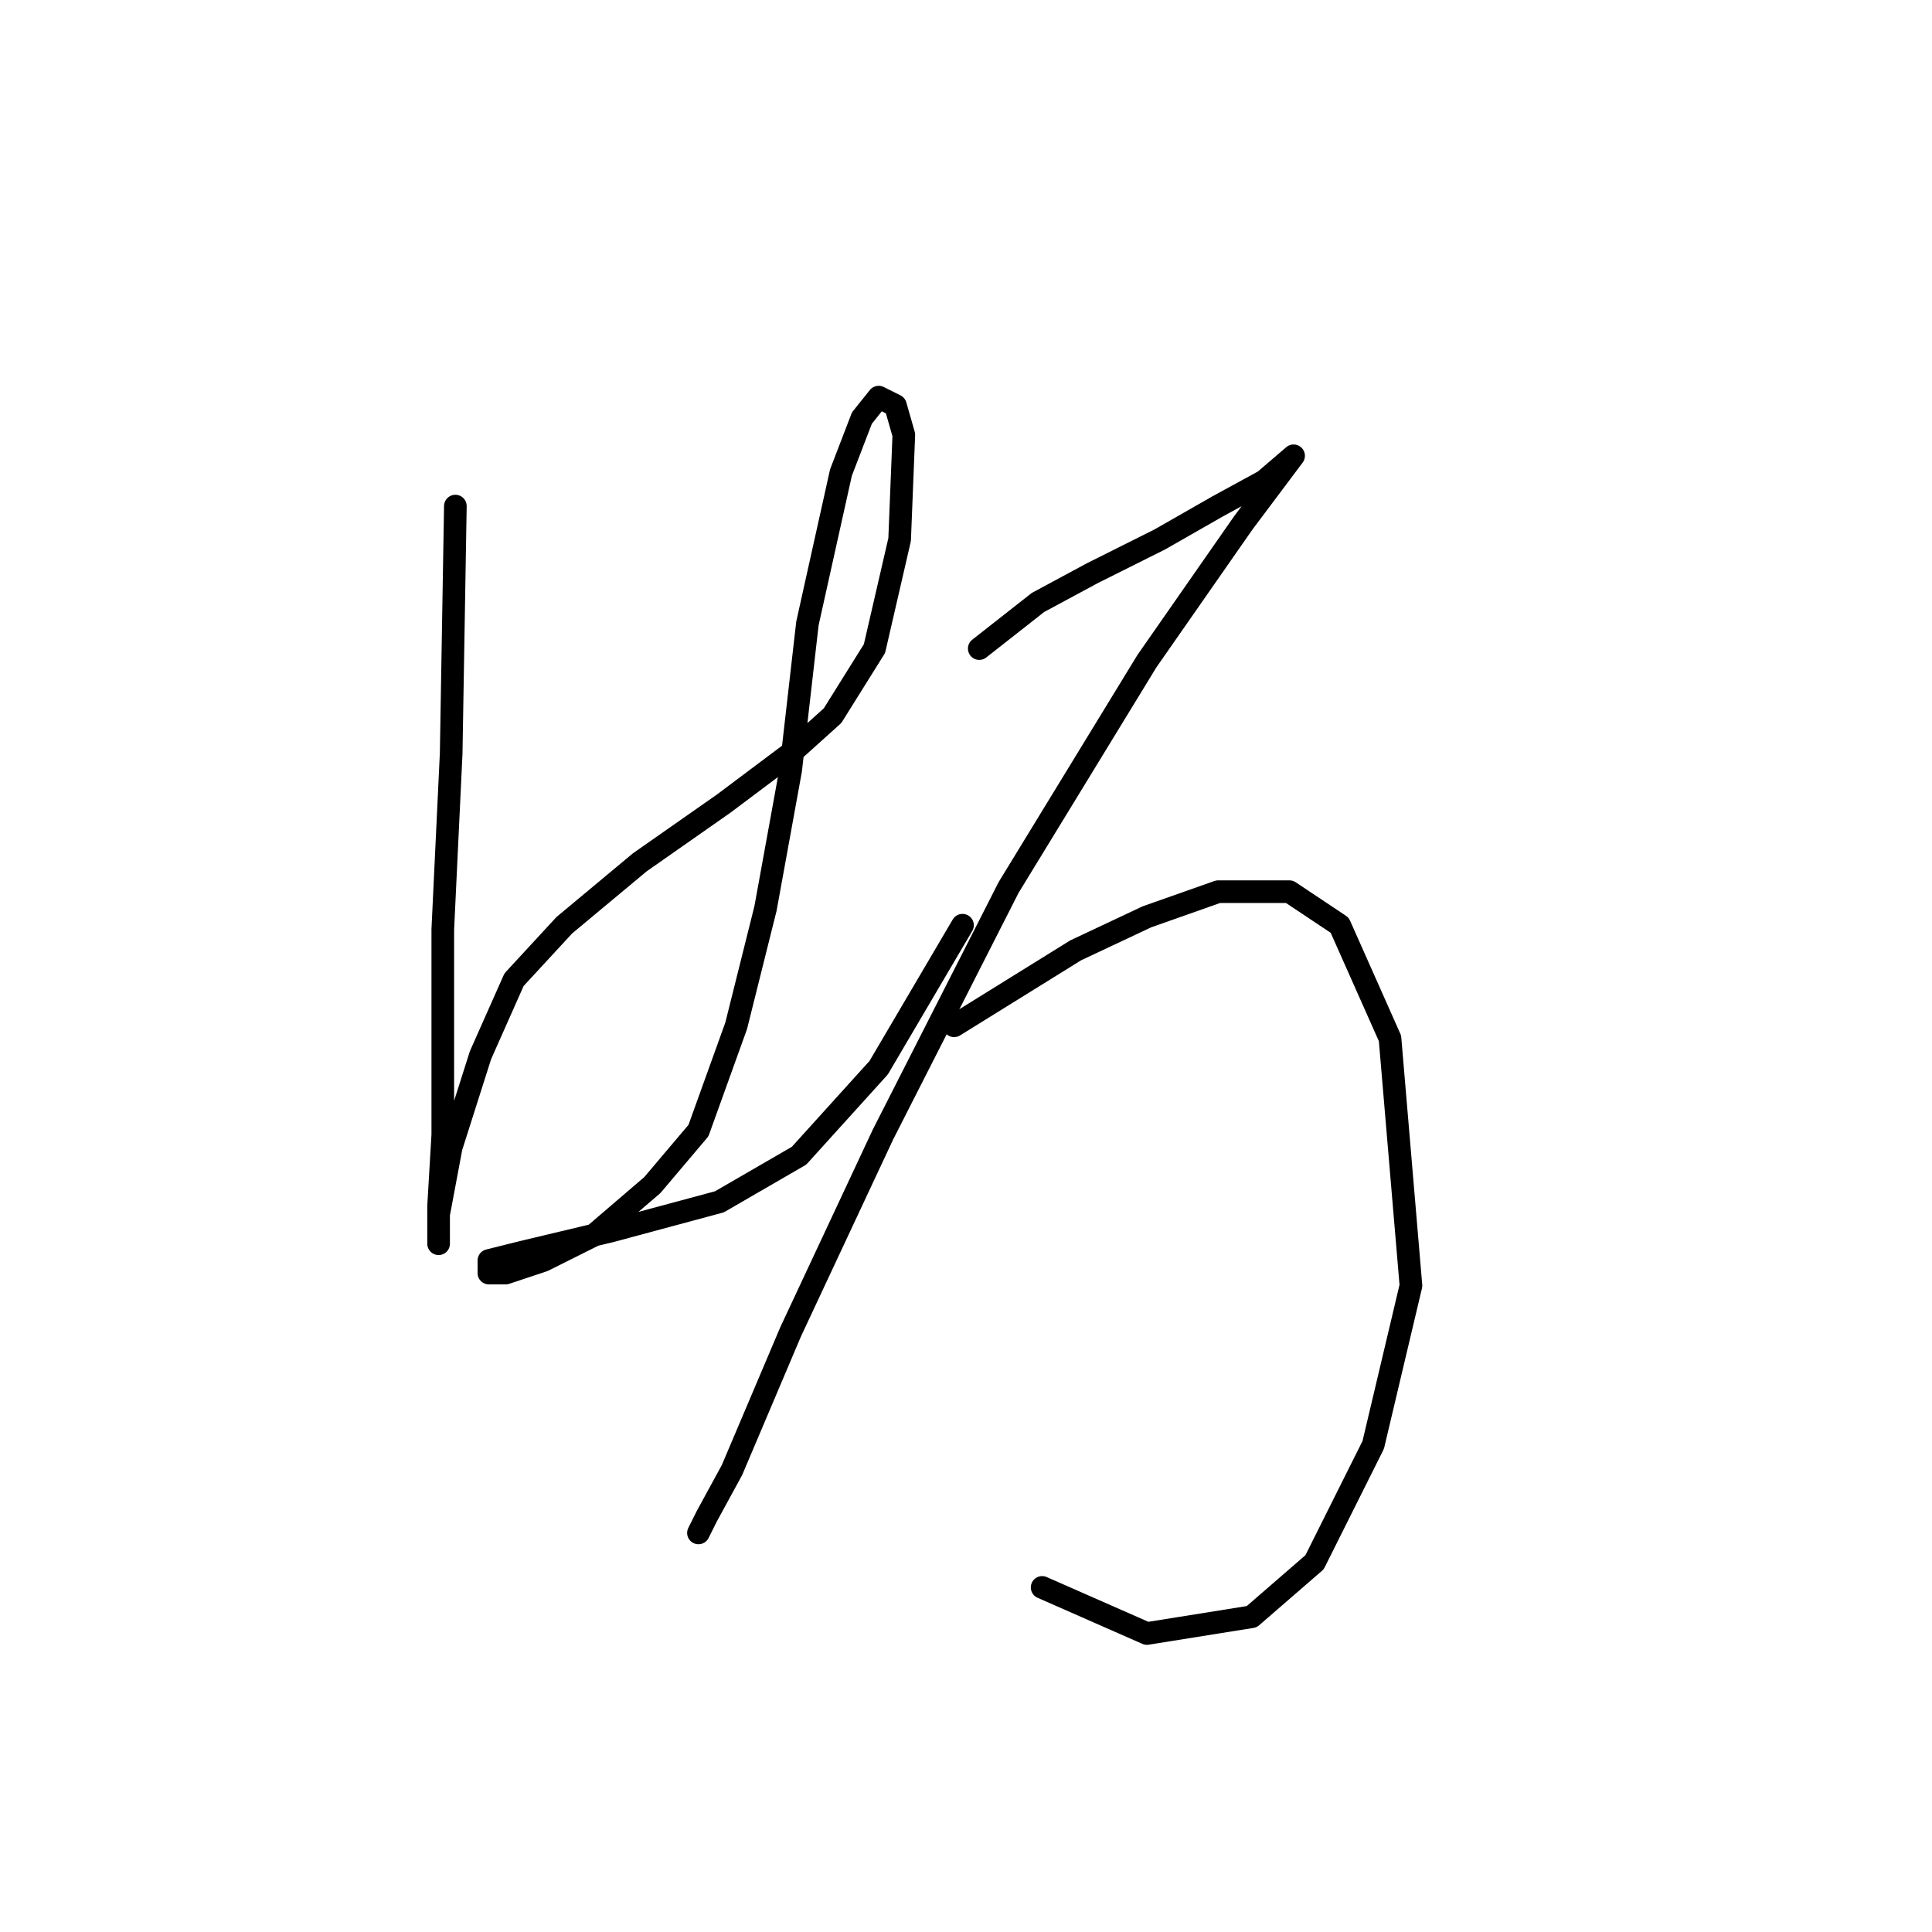 <?xml version="1.0" standalone="no"?>
    <svg width="256" height="256" xmlns="http://www.w3.org/2000/svg" version="1.1">
    <polyline stroke="black" stroke-width="3" stroke-linecap="round" fill="transparent" stroke-linejoin="round" points="60.338 67.06 59.783 99.825 58.672 123.15 58.672 138.7 58.672 150.362 58.117 159.803 58.117 164.802 58.117 164.802 58.117 160.914 59.783 152.028 63.67 139.811 68.113 129.814 74.777 122.595 84.774 114.264 95.881 106.49 104.766 99.825 110.32 94.827 115.873 85.941 119.205 71.502 119.761 57.619 118.65 53.731 116.429 52.62 114.207 55.397 111.431 62.617 106.988 82.609 104.766 102.047 101.434 120.373 97.547 135.923 92.549 149.807 86.44 157.027 78.665 163.691 72 167.023 67.002 168.689 64.781 168.689 64.781 167.023 69.224 165.912 80.886 163.135 95.325 159.248 105.877 153.139 116.429 141.477 127.536 122.595 127.536 122.595 " />
        <polyline stroke="black" stroke-width="3" stroke-linecap="round" fill="transparent" stroke-linejoin="round" points="129.757 85.941 137.532 79.833 144.752 75.945 153.637 71.502 161.412 67.06 167.521 63.727 171.409 60.395 169.743 62.617 164.744 69.281 151.971 87.608 133.645 117.597 116.984 150.362 104.766 176.464 96.991 194.791 93.659 200.899 92.549 203.121 92.549 203.121 " />
        <polyline stroke="black" stroke-width="3" stroke-linecap="round" fill="transparent" stroke-linejoin="round" points="126.425 135.923 142.53 125.927 151.971 121.484 161.412 118.152 170.853 118.152 177.517 122.595 184.182 137.589 186.958 170.355 181.96 191.458 174.185 207.008 165.855 214.228 151.971 216.449 138.087 210.34 138.087 210.34 " />
        </svg>